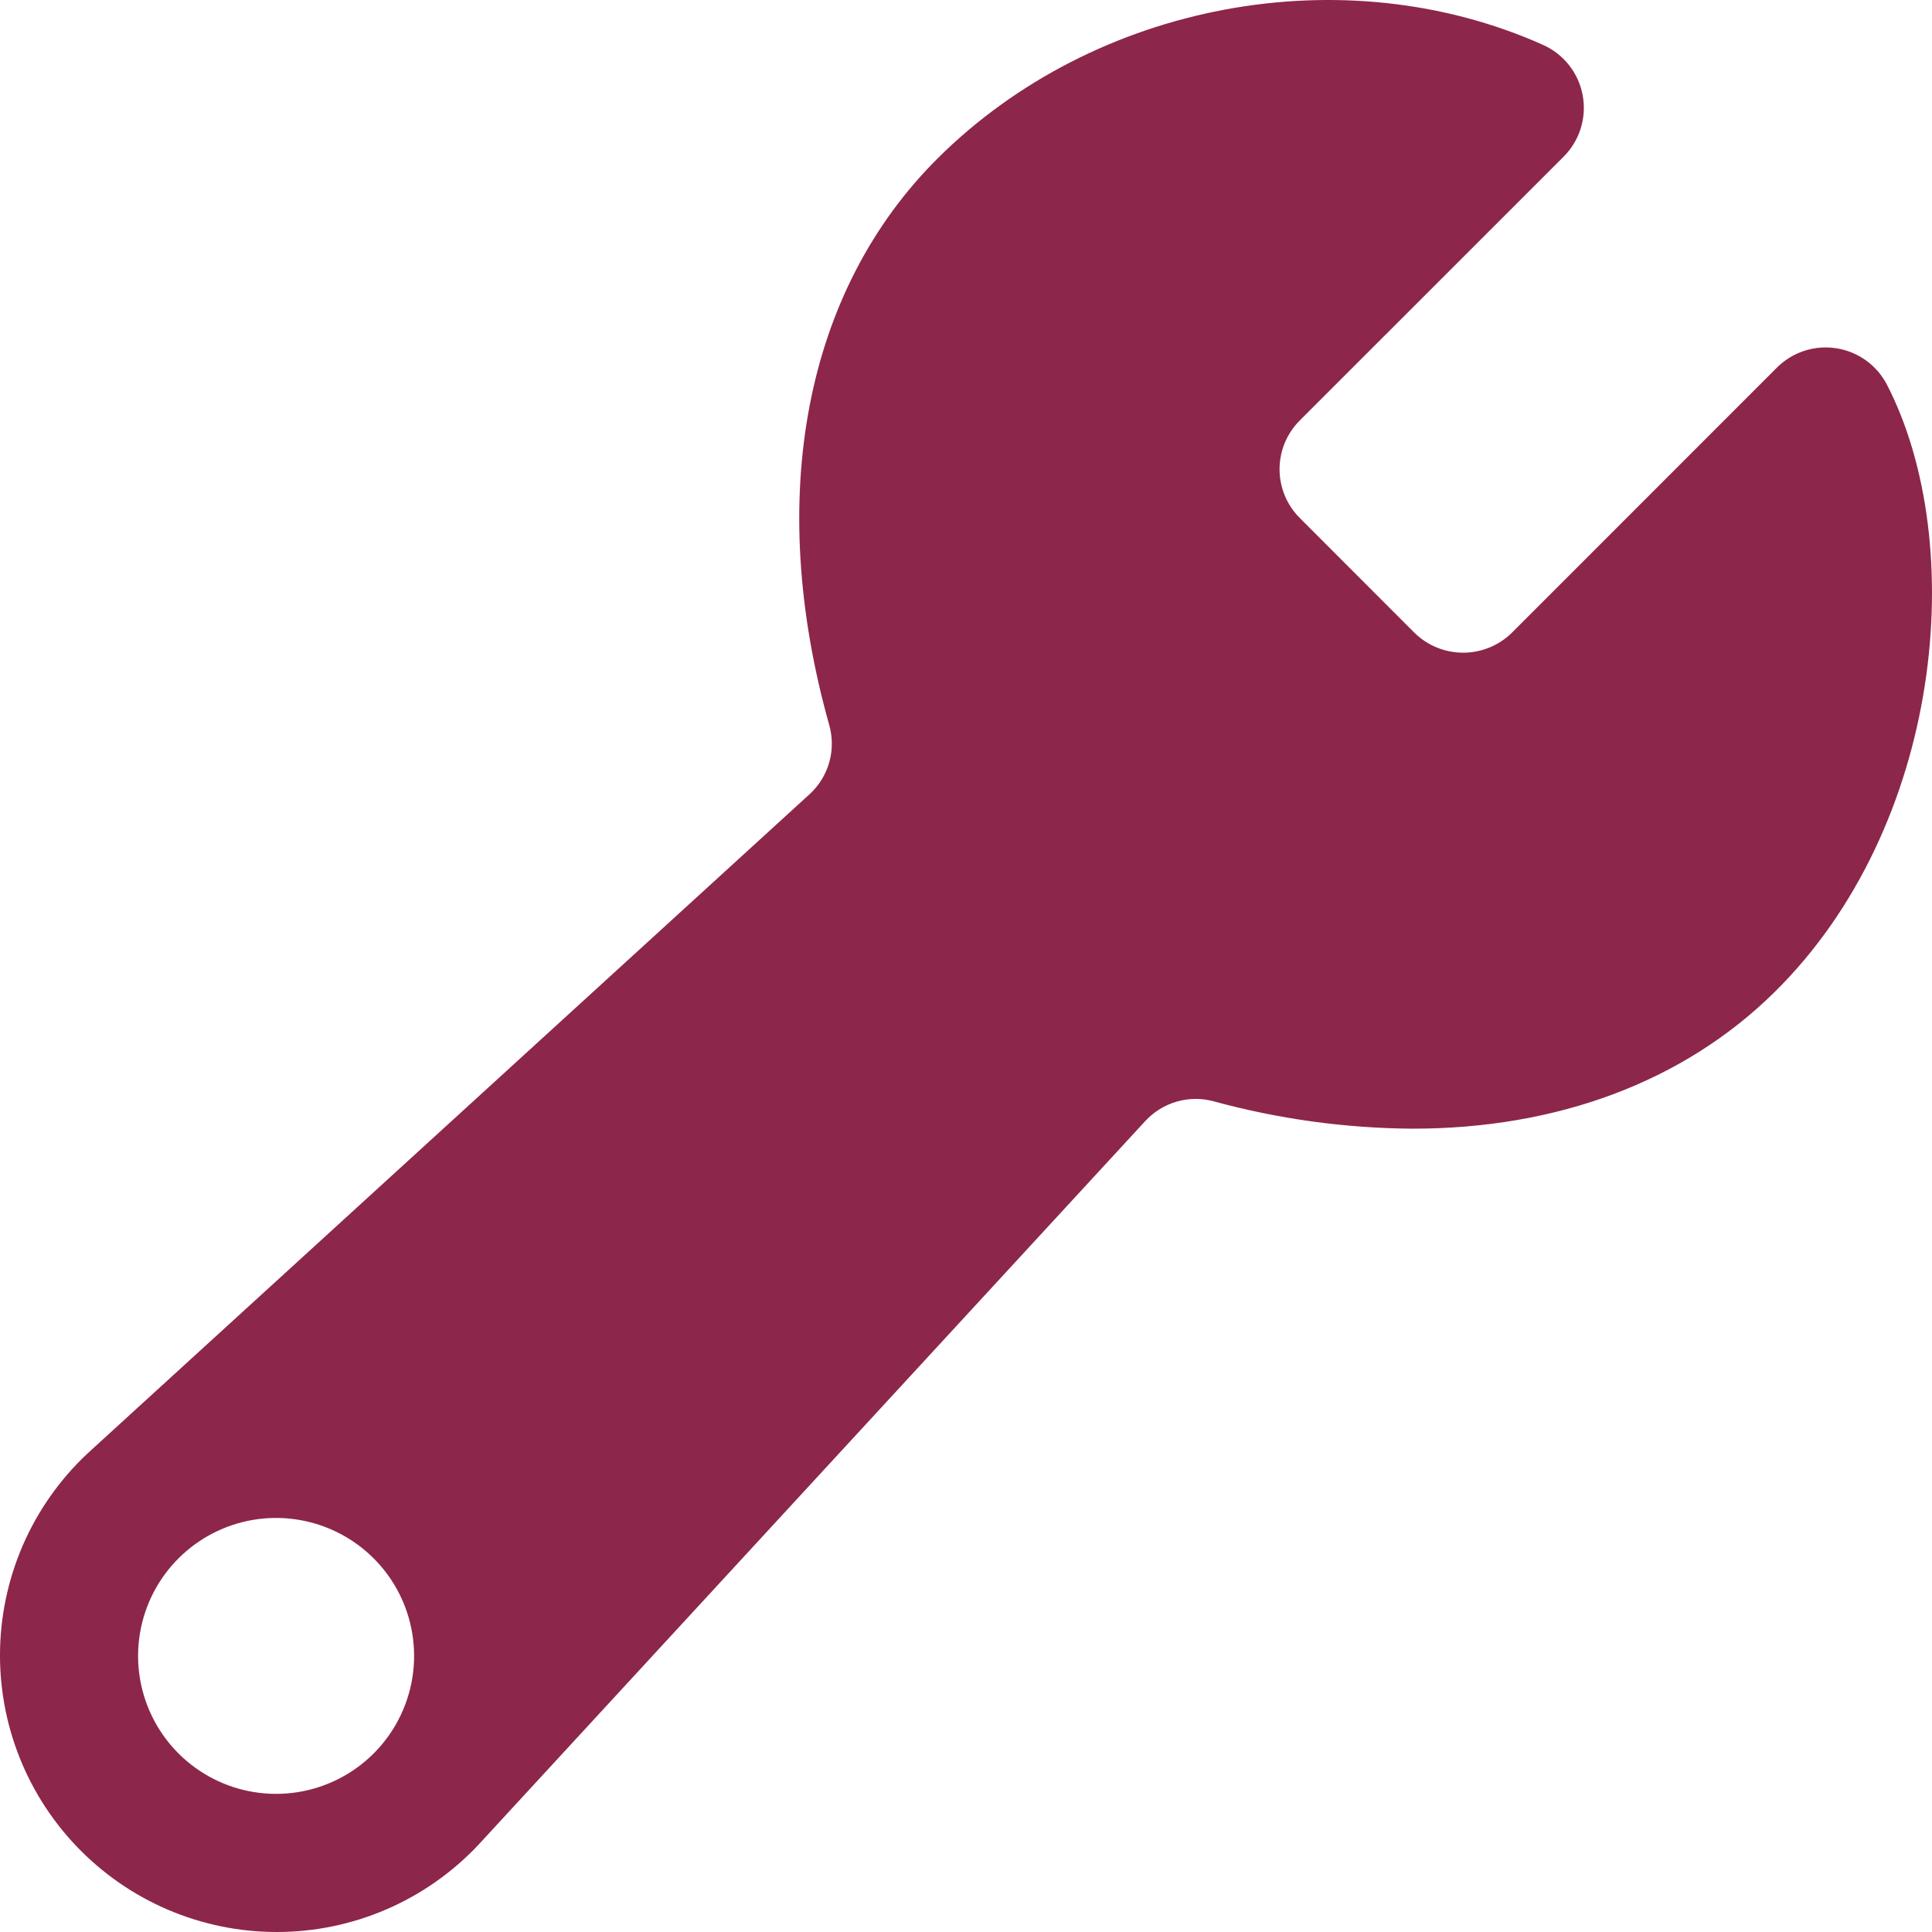 <svg width="64" height="64" viewBox="0 0 64 64" fill="none" xmlns="http://www.w3.org/2000/svg">
<path id="Vector" d="M62.511 12.749C62.346 12.429 62.109 12.153 61.817 11.942C61.525 11.731 61.188 11.592 60.832 11.537C60.476 11.481 60.113 11.51 59.77 11.621C59.428 11.733 59.117 11.924 58.862 12.178L50.085 20.958C49.654 21.383 49.073 21.621 48.468 21.621C47.863 21.621 47.282 21.383 46.852 20.958L43.057 17.159C42.845 16.947 42.676 16.695 42.561 16.418C42.446 16.141 42.387 15.844 42.387 15.543C42.387 15.243 42.446 14.946 42.561 14.669C42.676 14.392 42.845 14.14 43.057 13.928L51.798 5.189C52.06 4.927 52.254 4.605 52.364 4.251C52.474 3.898 52.496 3.523 52.429 3.158C52.362 2.794 52.207 2.452 51.978 2.16C51.749 1.869 51.453 1.638 51.115 1.487C44.513 -1.464 36.272 0.076 31.076 5.231C26.662 9.613 25.346 16.46 27.469 24.016C27.583 24.419 27.584 24.846 27.471 25.249C27.358 25.652 27.135 26.017 26.827 26.301L3.043 48.016C2.116 48.848 1.369 49.859 0.846 50.989C0.324 52.119 0.037 53.344 0.003 54.588C-0.03 55.833 0.19 57.071 0.651 58.227C1.112 59.383 1.803 60.434 2.684 61.314C3.564 62.195 4.615 62.887 5.771 63.348C6.928 63.809 8.166 64.03 9.411 63.997C10.656 63.964 11.881 63.678 13.011 63.156C14.142 62.634 15.154 61.887 15.987 60.961L37.942 37.132C38.223 36.829 38.581 36.608 38.978 36.493C39.375 36.378 39.796 36.373 40.195 36.48C42.347 37.069 44.567 37.375 46.799 37.389C51.57 37.389 55.758 35.846 58.778 32.871C64.371 27.362 65.224 18.019 62.511 12.749ZM9.642 59.397C8.701 59.5 7.751 59.308 6.924 58.848C6.097 58.389 5.433 57.683 5.024 56.83C4.614 55.977 4.48 55.018 4.639 54.085C4.799 53.153 5.243 52.292 5.913 51.623C6.582 50.954 7.442 50.509 8.375 50.349C9.308 50.19 10.268 50.324 11.121 50.733C11.975 51.142 12.68 51.805 13.141 52.632C13.601 53.459 13.793 54.408 13.691 55.349C13.578 56.383 13.115 57.349 12.379 58.085C11.643 58.821 10.677 59.284 9.642 59.397Z" fill="#8D264B"/>
</svg>
